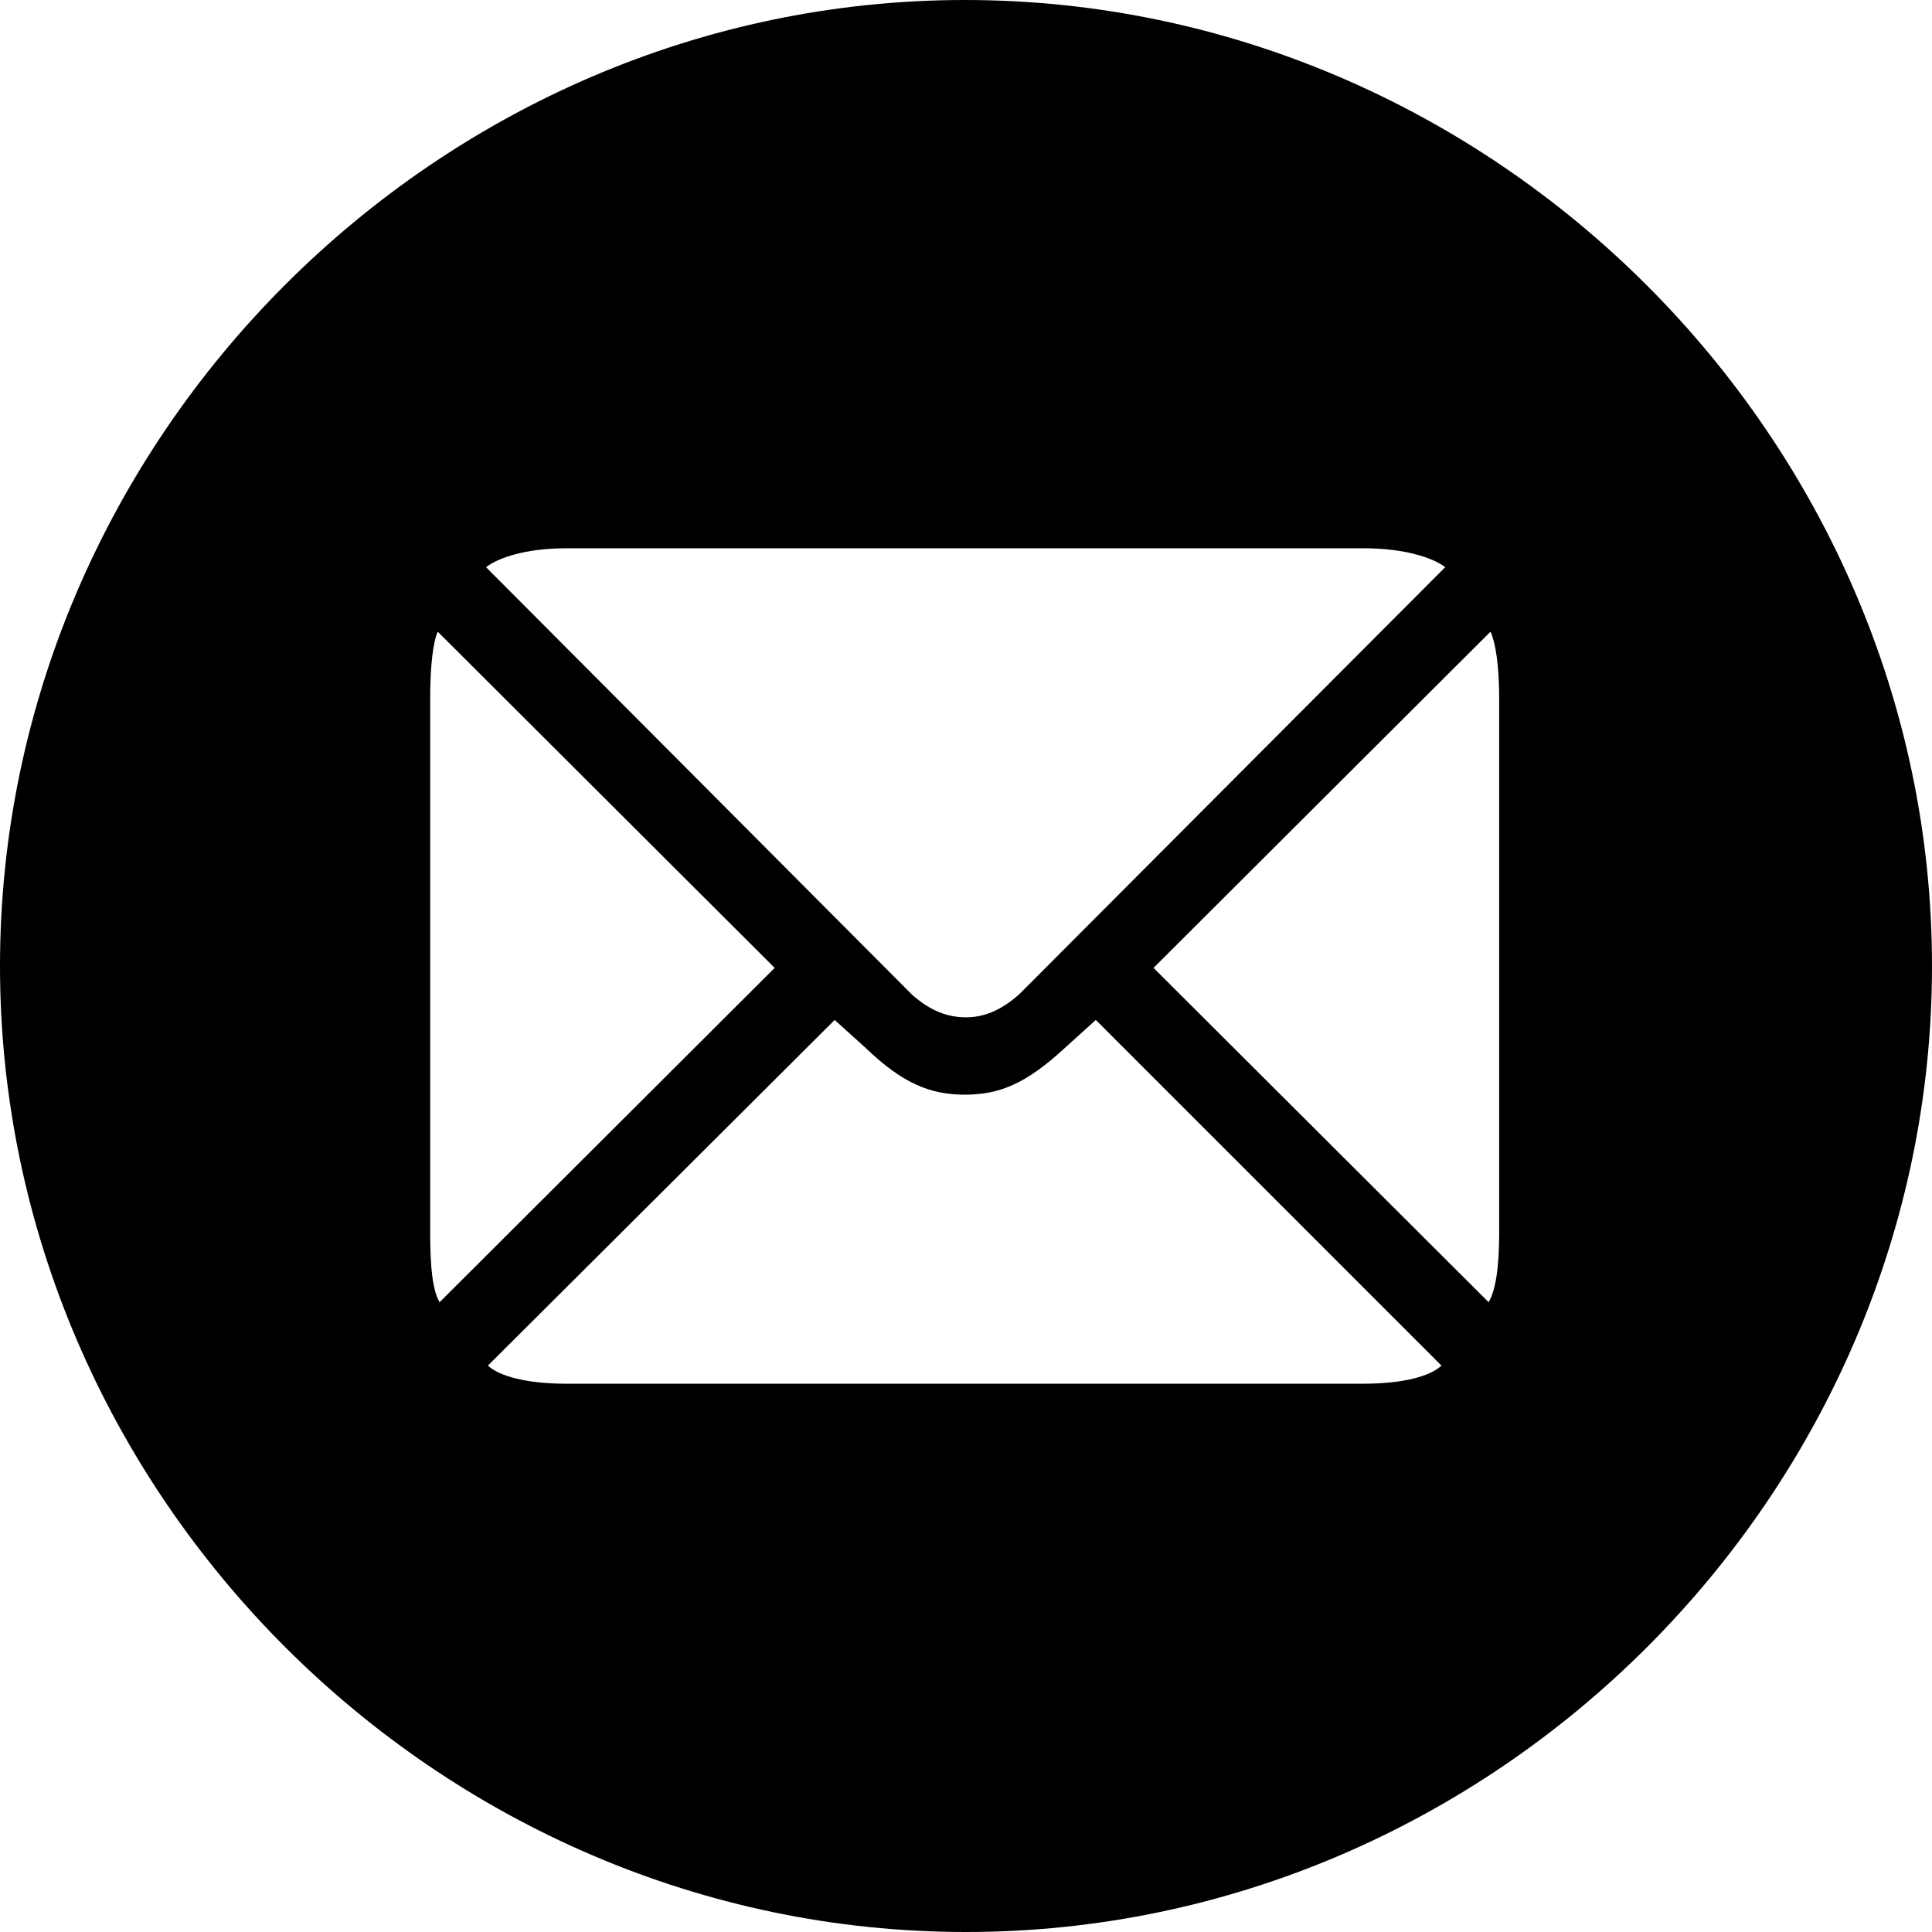 <?xml version="1.0" ?><!-- Generator: Adobe Illustrator 25.0.0, SVG Export Plug-In . SVG Version: 6.00 Build 0)  --><svg xmlns="http://www.w3.org/2000/svg" xmlns:xlink="http://www.w3.org/1999/xlink" version="1.1" id="Layer_1" x="0px" y="0px" viewBox="0 0 512 512" style="enable-background:new 0 0 512 512;" xml:space="preserve">
<path d="M256,512c140,0,256-116,256-256C512,116.2,395.8,0,255.7,0C116,0,0,116.2,0,256C0,396,116.2,512,256,512z M256,269.6  c-4.3,0-9-1.3-14.3-6L128.8,150.3c3.3-2.5,10.5-5,21.3-5h211.3c10.8,0,18.3,2.5,21.6,5L270.1,263.5C265,268,260.5,269.6,256,269.6z   M205.3,256.5l-88.8,88.6c-1.8-3-2.5-9-2.5-18.3V185.2c0-9,0.8-15.1,2-17.8L205.3,256.5z M305.7,256.5l89.3-89.1  c1.3,2.8,2.3,8.8,2.3,17.8v141.6c0,9.3-1,15.3-2.8,18.3L305.7,256.5z M255.7,290.1c9.3,0,16.3-3,26.4-12.3l8.3-7.5l91.6,91.6  c-3,2.8-10,4.8-20.8,4.8H150.1c-10.5,0-17.8-2-20.8-4.8l91.9-91.6l8.3,7.5C239.2,287.1,246.5,290.1,255.7,290.1z"/>
</svg>